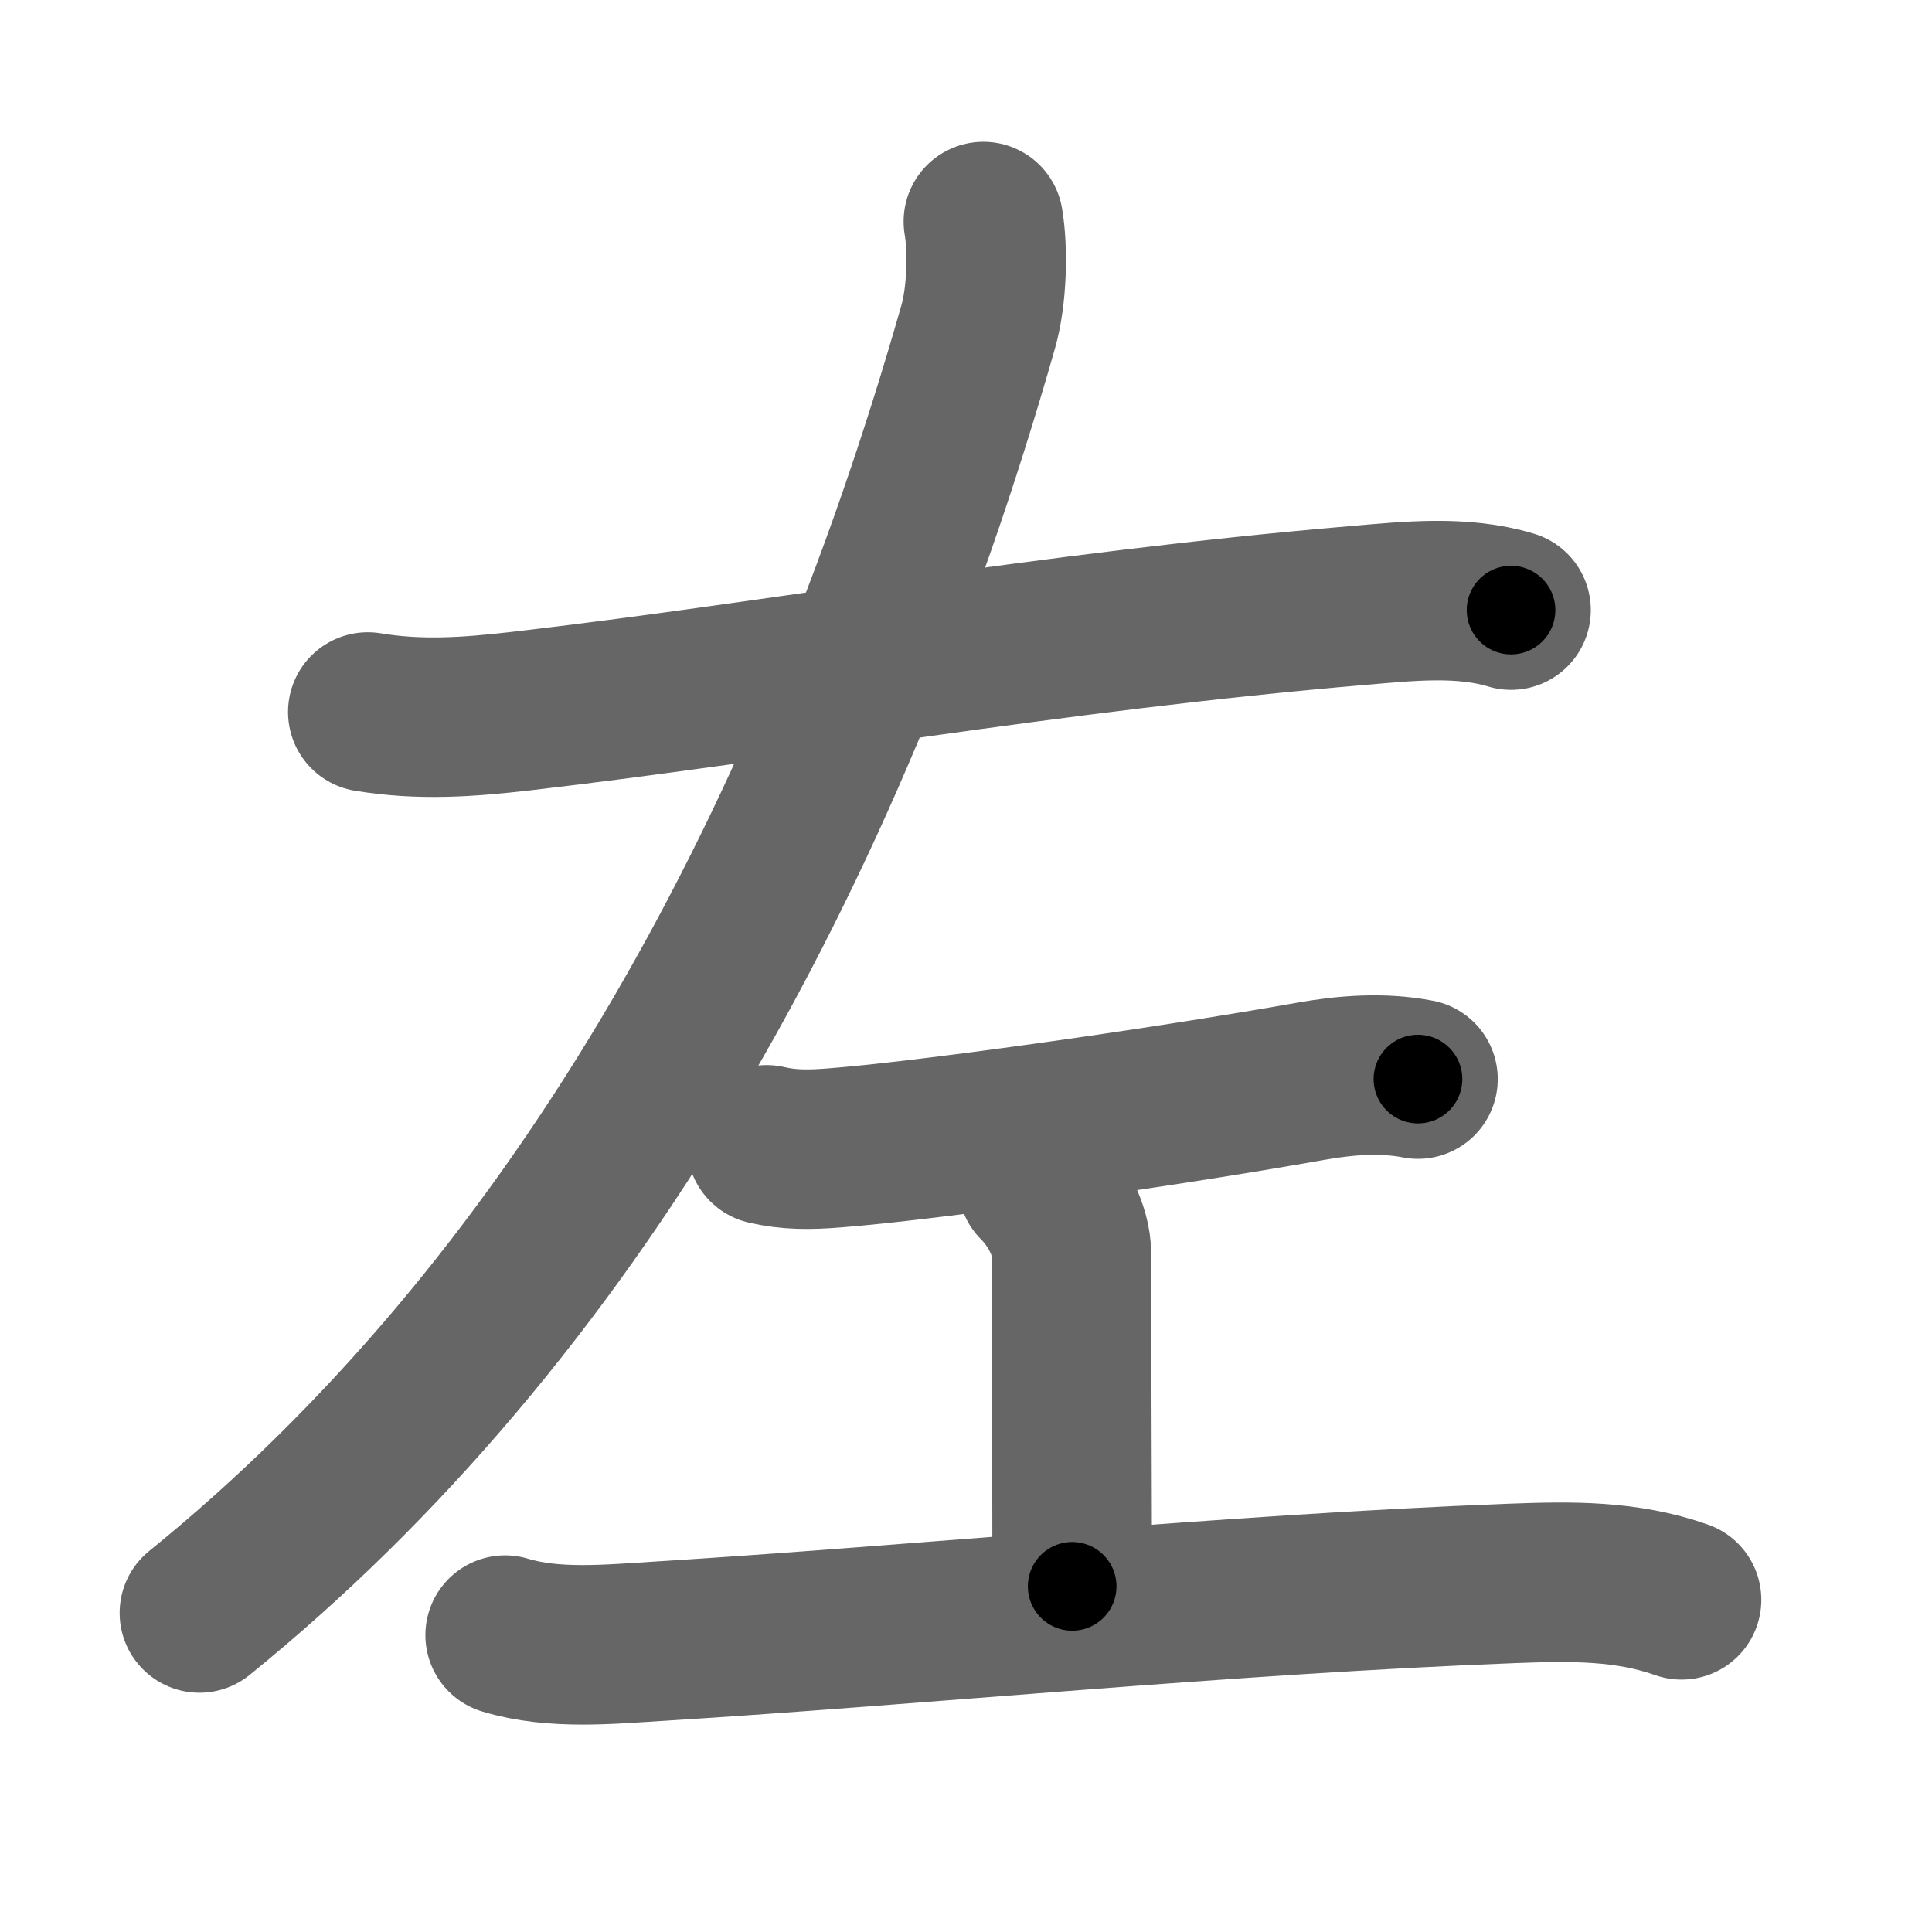 <svg xmlns="http://www.w3.org/2000/svg" width="109" height="109" viewBox="0 0 109 109" id="5de6"><g fill="none" stroke="#666" stroke-width="9" stroke-linecap="round" stroke-linejoin="round"><g><g><path d="M20.75,40.17c2.95,0.49,5.68,0.29,8.64-0.05c14.5-1.68,29.75-4.47,47.22-5.96c2.83-0.24,5.87-0.58,8.64,0.26" /><path d="M55.48,12.5c0.27,1.57,0.21,4.18-0.29,5.93C46.59,48.64,32.07,74.14,11.25,91" /></g><g><path d="M43.25,64.59c1.25,0.29,2.38,0.29,3.86,0.17c4.86-0.37,17.91-2.17,26.92-3.77c1.88-0.33,3.97-0.5,5.97-0.11" /><path d="M58.54,66.75c1.04,1.04,1.91,2.62,1.91,4.03c0,6.84,0.04,13.22,0.04,18.72" /><path d="M28.5,92.25c2.76,0.84,5.92,0.51,8.75,0.34c14.54-0.9,32.08-2.65,48.13-3.26c3.25-0.12,6.38-0.17,9.49,0.93" /></g></g></g><g fill="none" stroke="#000" stroke-width="5" stroke-linecap="round" stroke-linejoin="round"><g><g><path d="M20.75,40.17c2.95,0.49,5.68,0.29,8.64-0.05c14.5-1.68,29.75-4.47,47.22-5.96c2.83-0.24,5.87-0.58,8.64,0.26" stroke-dasharray="64.97" stroke-dashoffset="64.97"><animate id="0" attributeName="stroke-dashoffset" values="64.97;0" dur="0.49s" fill="freeze" begin="0s;5de6.click" /></path><path d="M55.48,12.5c0.27,1.57,0.21,4.18-0.29,5.93C46.59,48.64,32.07,74.14,11.25,91" stroke-dasharray="92.15" stroke-dashoffset="92.15"><animate attributeName="stroke-dashoffset" values="92.15" fill="freeze" begin="5de6.click" /><animate id="1" attributeName="stroke-dashoffset" values="92.15;0" dur="0.69s" fill="freeze" begin="0.end" /></path></g><g><path d="M43.25,64.59c1.25,0.29,2.38,0.29,3.86,0.17c4.86-0.37,17.91-2.17,26.92-3.77c1.88-0.33,3.97-0.5,5.97-0.11" stroke-dasharray="37.07" stroke-dashoffset="37.07"><animate attributeName="stroke-dashoffset" values="37.07" fill="freeze" begin="5de6.click" /><animate id="2" attributeName="stroke-dashoffset" values="37.07;0" dur="0.37s" fill="freeze" begin="1.end" /></path><path d="M58.54,66.75c1.04,1.04,1.91,2.62,1.91,4.03c0,6.84,0.04,13.22,0.04,18.72" stroke-dasharray="23.28" stroke-dashoffset="23.28"><animate attributeName="stroke-dashoffset" values="23.28" fill="freeze" begin="5de6.click" /><animate id="3" attributeName="stroke-dashoffset" values="23.28;0" dur="0.23s" fill="freeze" begin="2.end" /></path><path d="M28.5,92.25c2.76,0.84,5.92,0.51,8.75,0.34c14.54-0.9,32.08-2.65,48.13-3.26c3.25-0.12,6.38-0.17,9.49,0.93" stroke-dasharray="66.65" stroke-dashoffset="66.65"><animate attributeName="stroke-dashoffset" values="66.65" fill="freeze" begin="5de6.click" /><animate id="4" attributeName="stroke-dashoffset" values="66.65;0" dur="0.5s" fill="freeze" begin="3.end" /></path></g></g></g></svg>